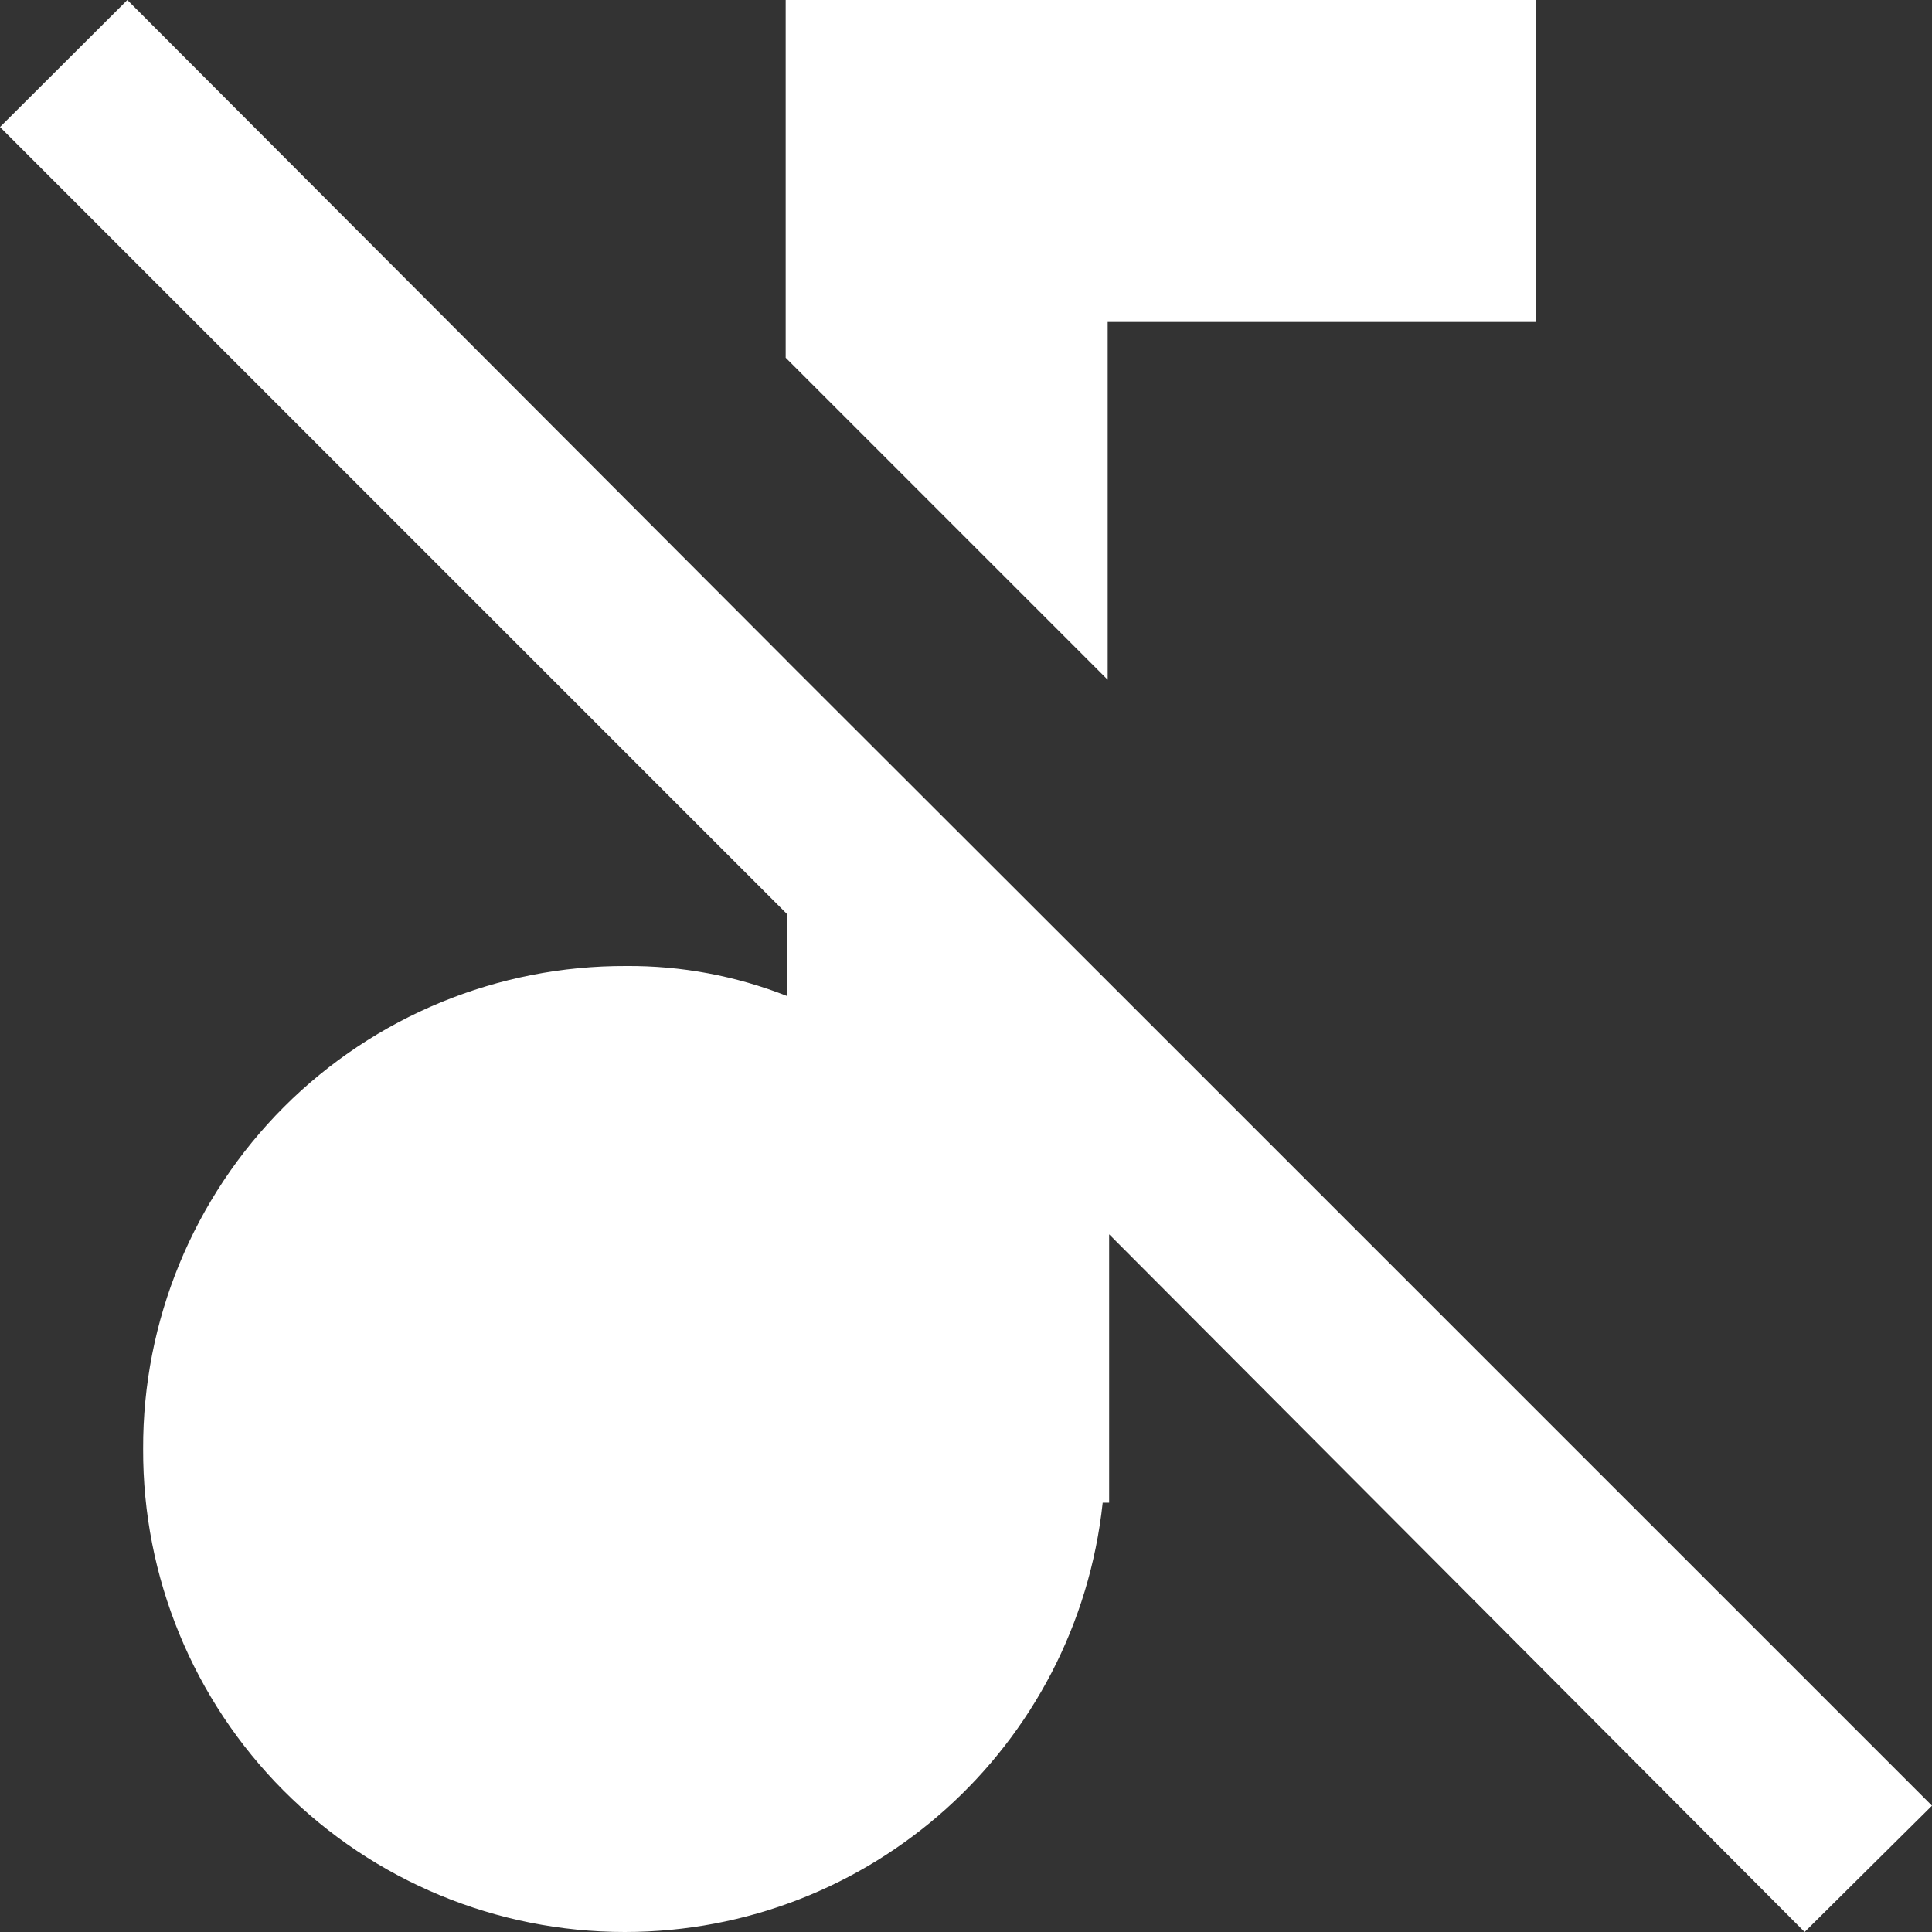 <svg xmlns="http://www.w3.org/2000/svg" width="24" height="24" viewBox="0 0 24 24">
    <rect x="0" y="0" width="24" height="24" fill="#333333" stroke="none"/>
    <g fill="#FFF">
        <path d="M9.778 8.213L1.582 0 0 1.578l9.778 9.778v1.017c-.637-.251-1.316-.378-2-.373-1.593-.006-3.123.624-4.25 1.75-1.126 1.127-1.756 2.657-1.75 4.25-.006 1.59.622 3.117 1.744 4.243C4.645 23.369 6.17 24 7.76 24c3.052.001 5.613-2.3 5.938-5.333h.08v-3.334L22.418 24 24 22.431 13.778 12.21l-4-3.996zM13.76 4L19.076 4 19.076 0 9.76 0 9.76 4.444 13.76 8.444z"/>
    </g>
</svg>
